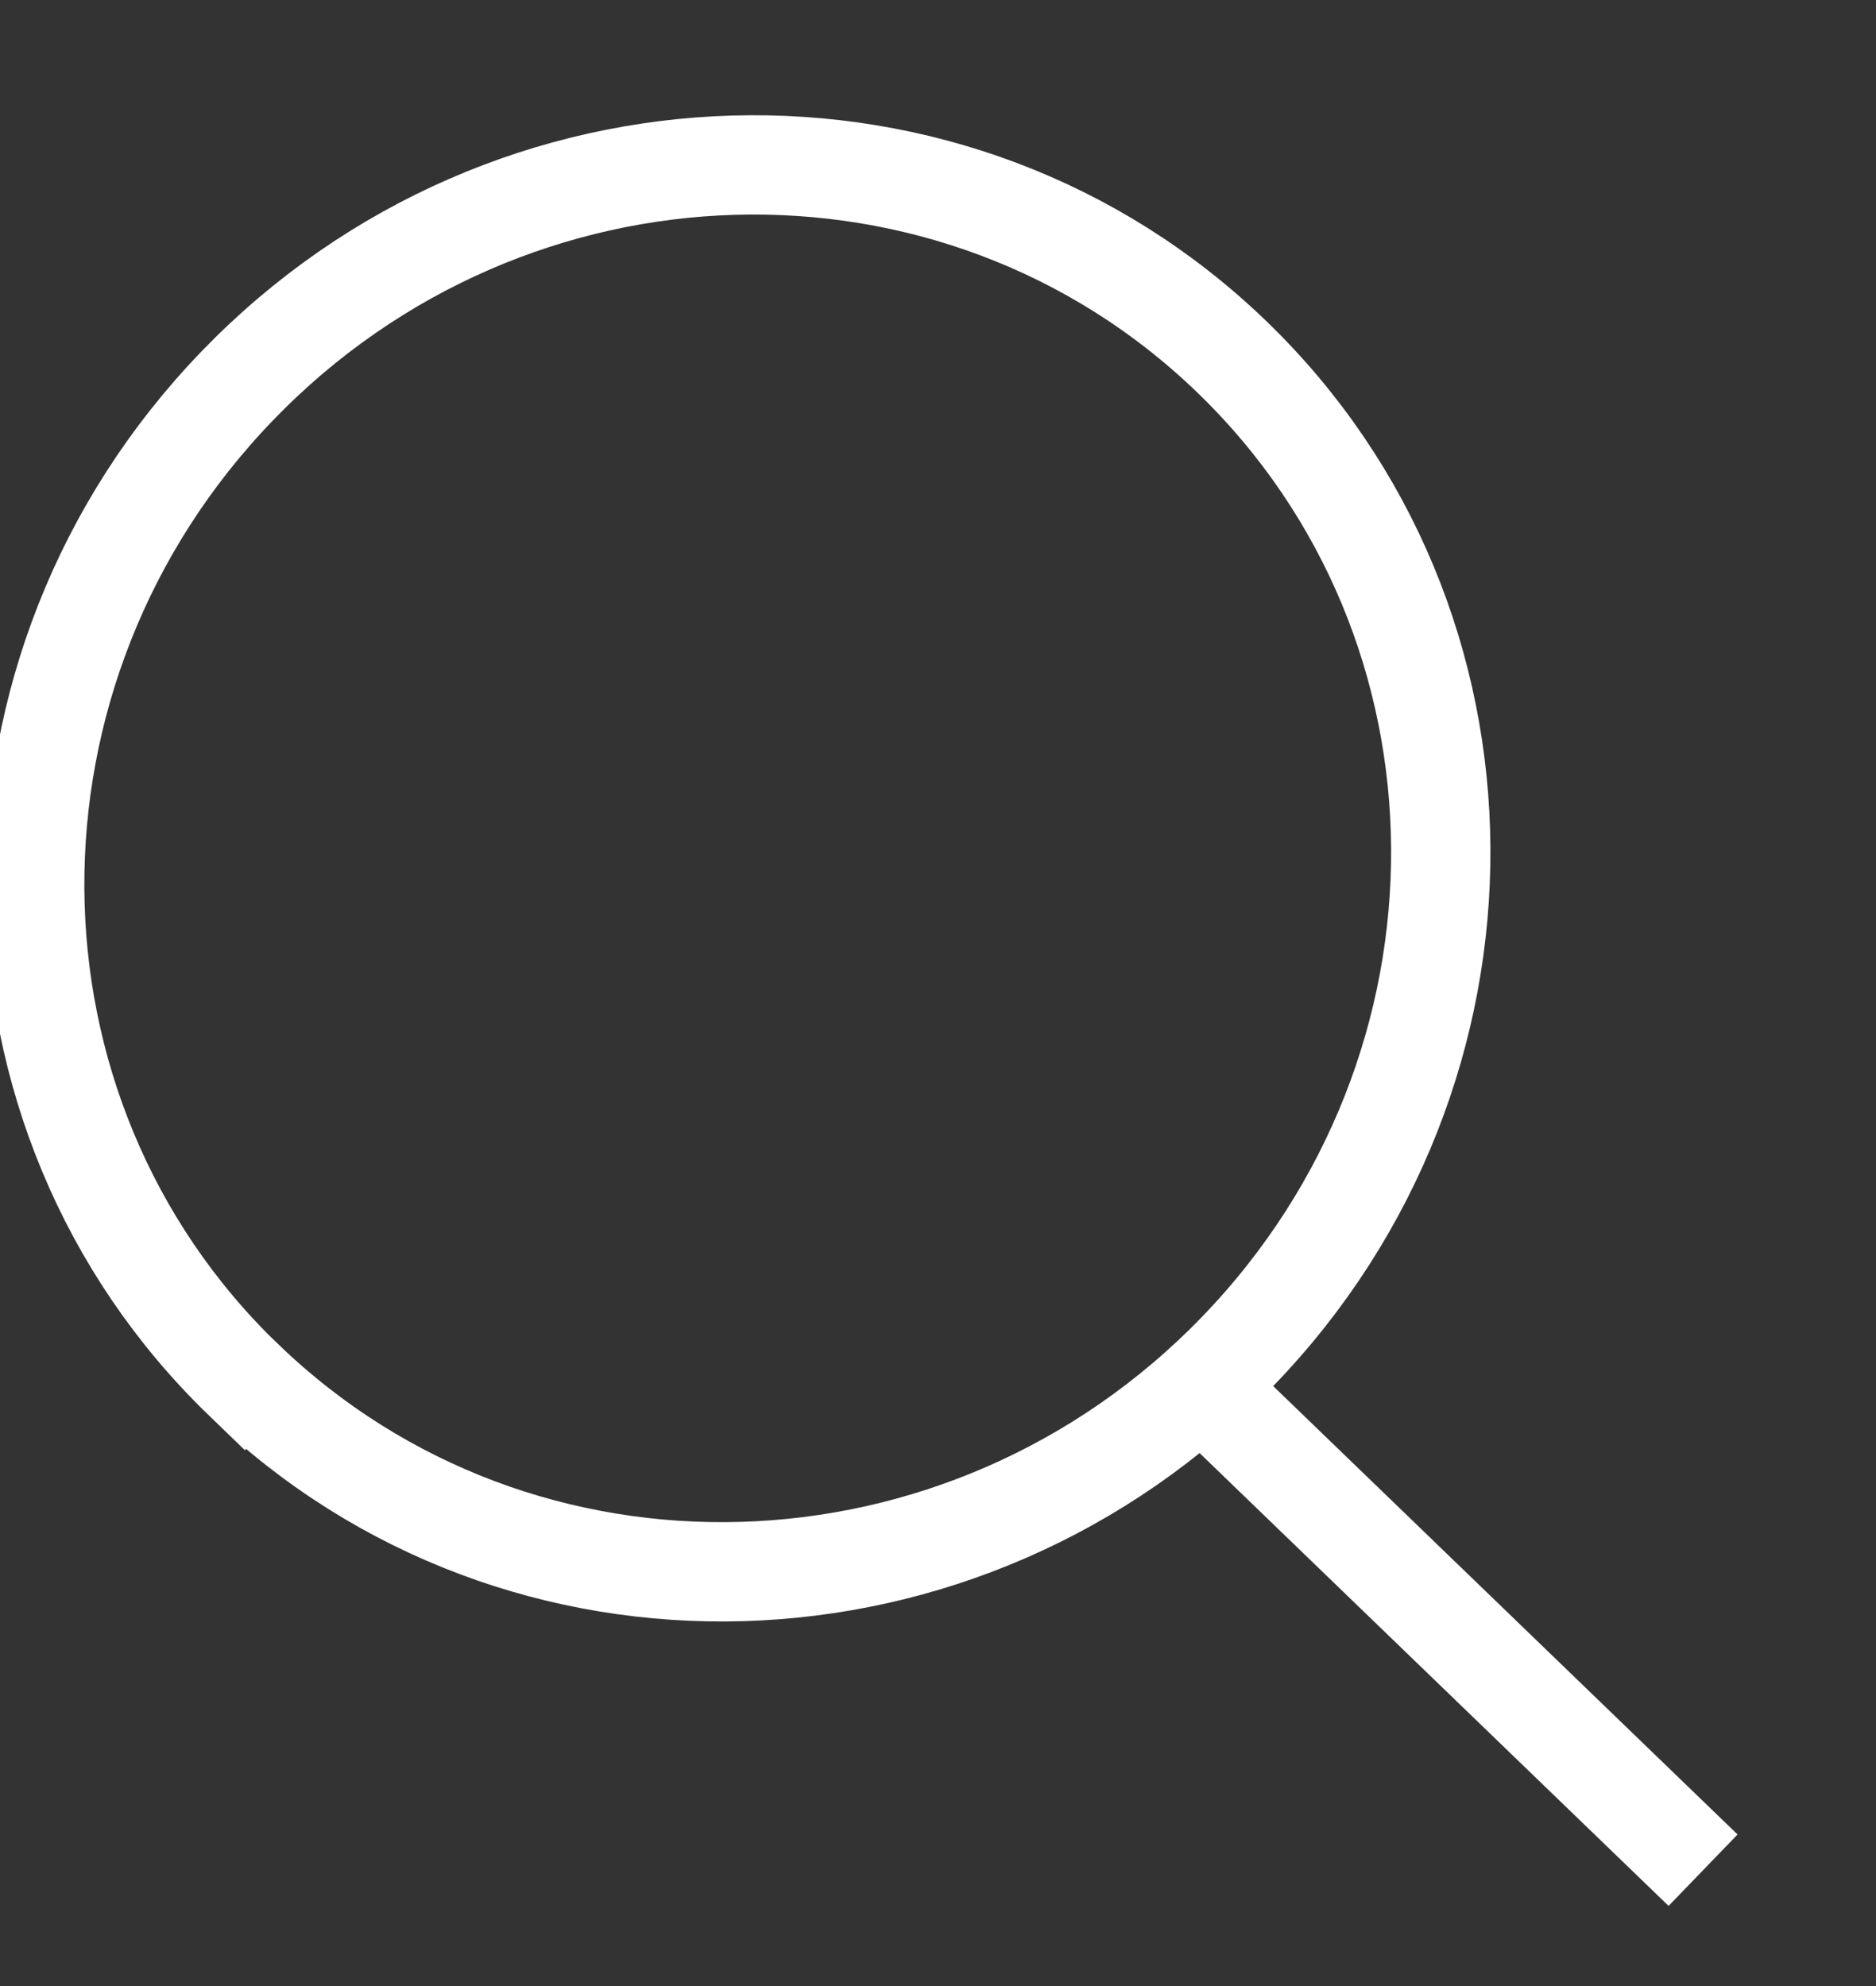 <svg xmlns="http://www.w3.org/2000/svg" width="17" height="18" viewBox="0 0 17 18"><rect x="0" y="0" width="17" height="18" fill="#333333" stroke="none"/><g><g transform="rotate(44 9 9)"><g><path fill="none" stroke="#fff" stroke-miterlimit="50" stroke-width=".9" d="M6.55 16.24c3.48 0 6.3-2.885 6.3-6.445 0-3.56-2.82-6.445-6.3-6.445S.25 6.236.25 9.795c0 3.56 2.82 6.446 6.3 6.446z"/></g><g><path fill="none" stroke="#fff" stroke-linecap="square" stroke-miterlimit="50" stroke-width=".9" d="M13.3 10.25h5.4"/></g></g></g></svg>